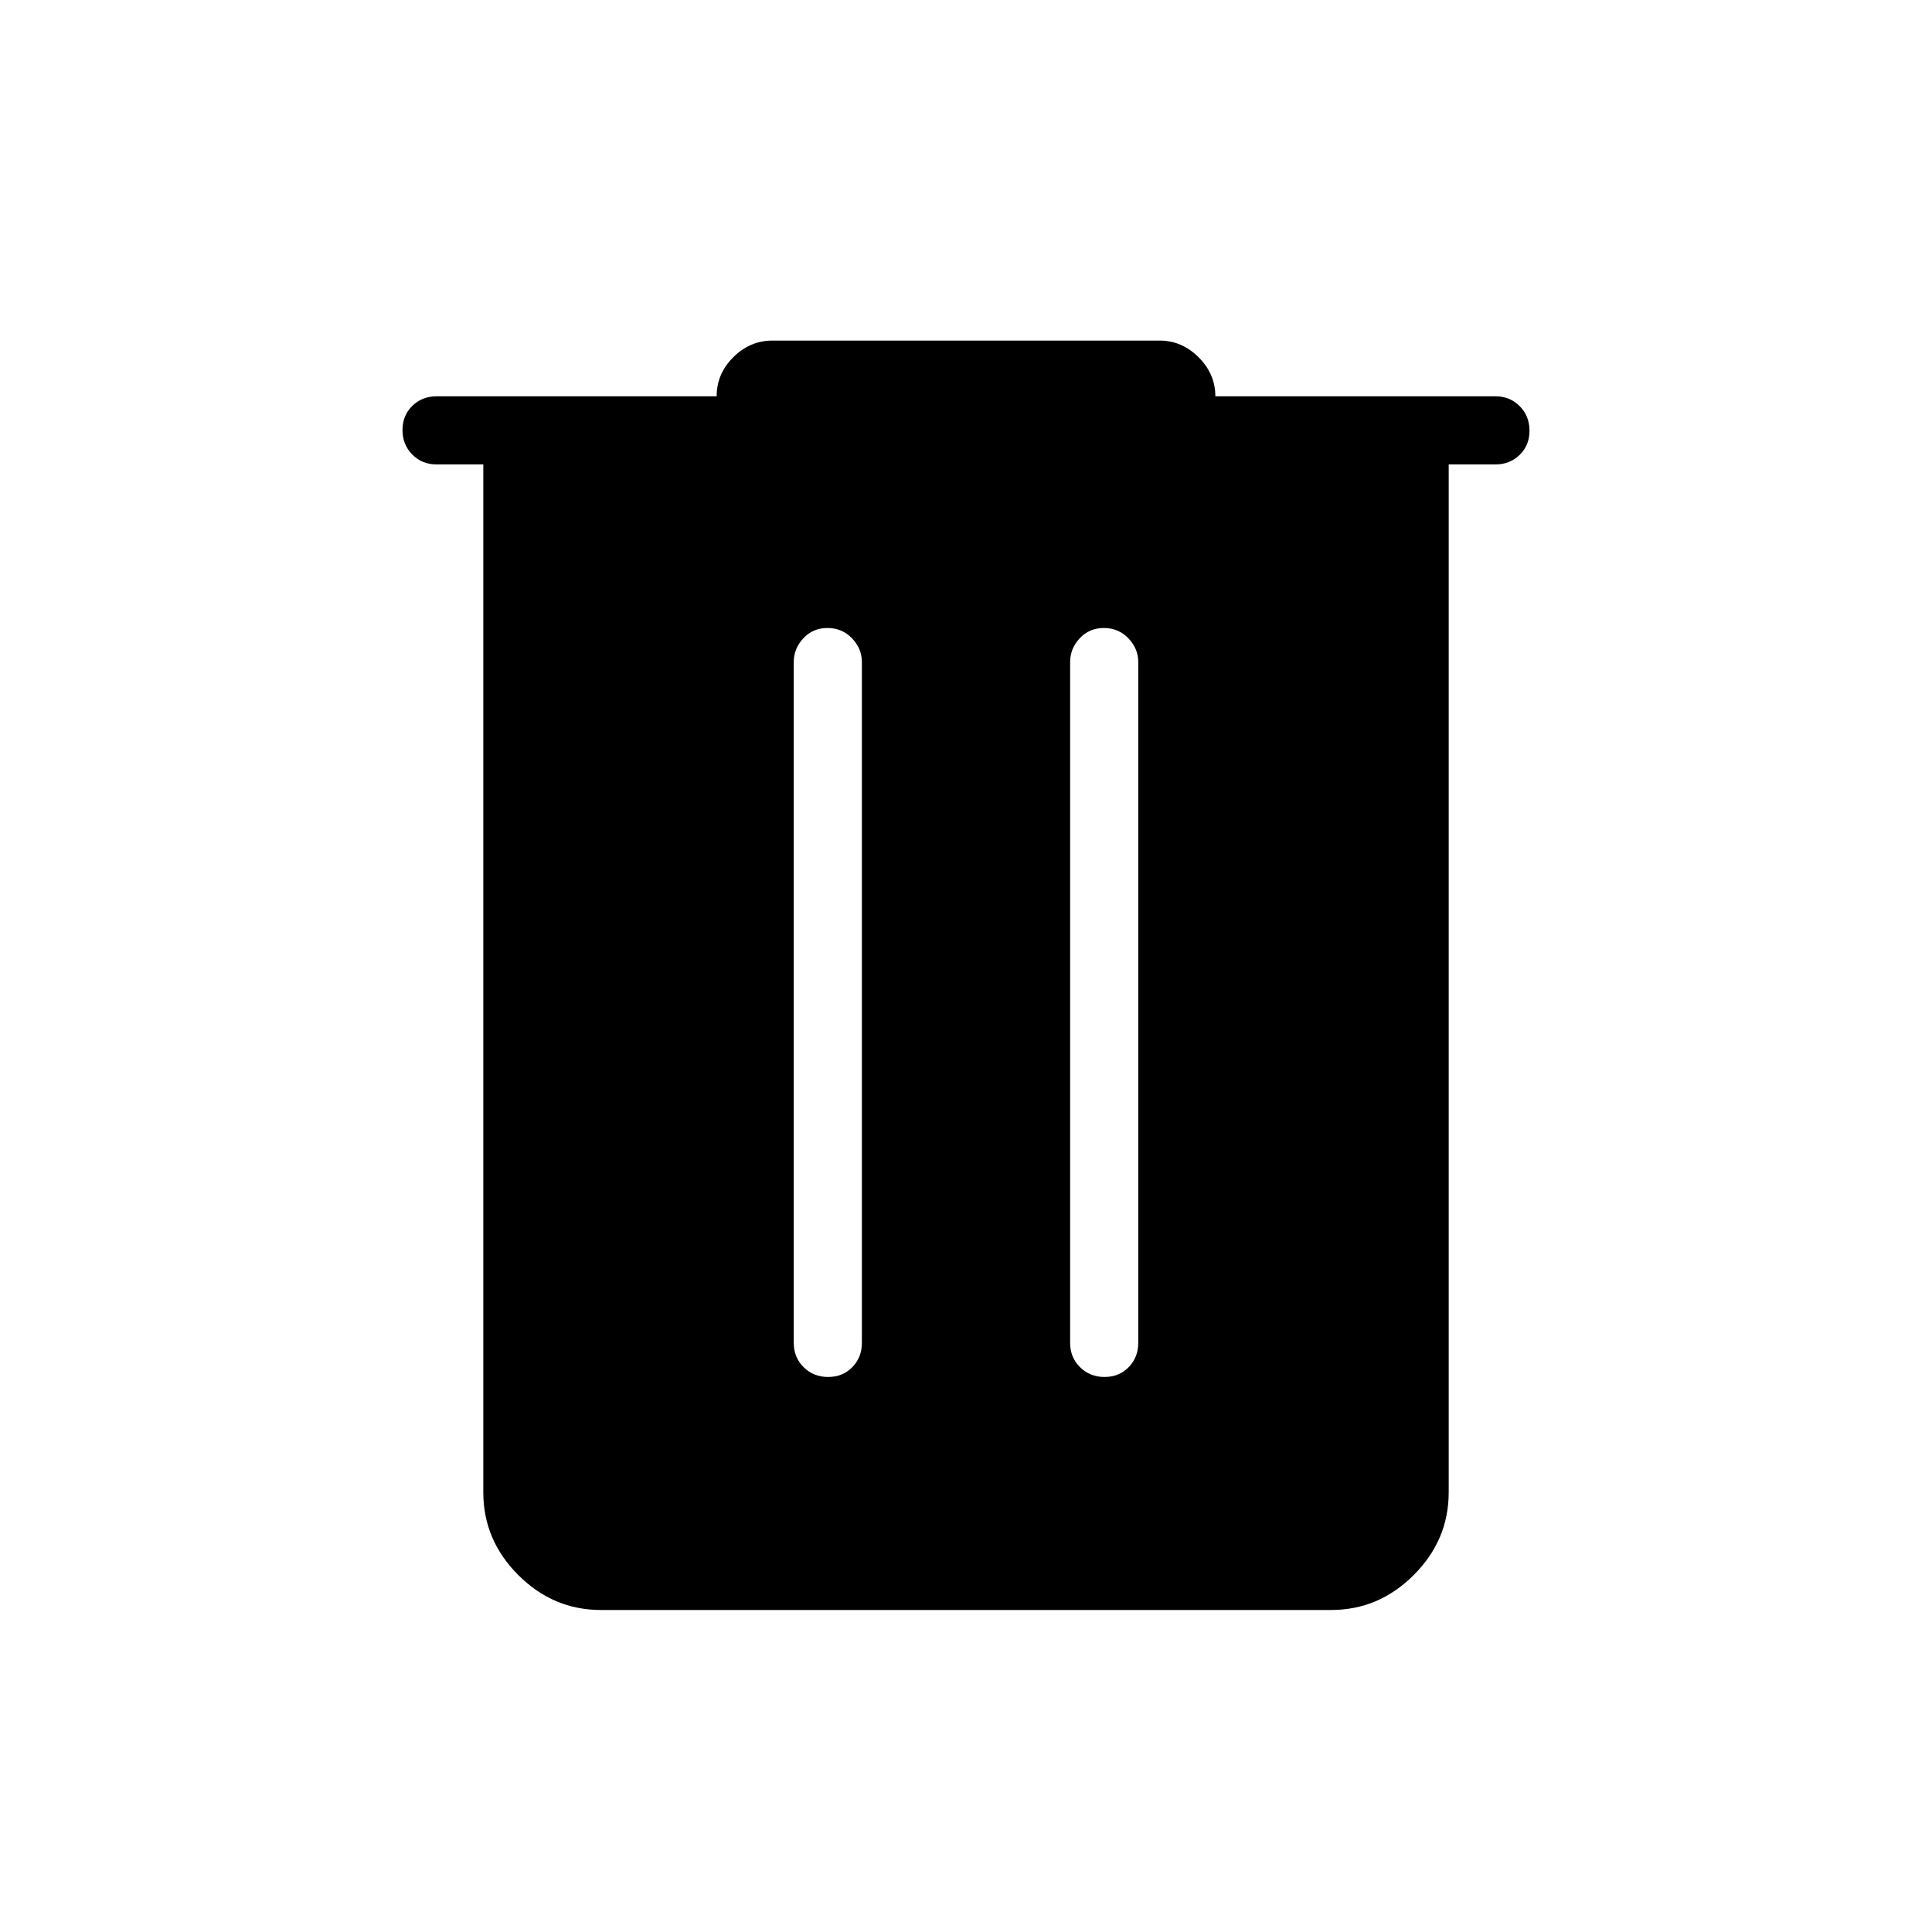 <svg xmlns="http://www.w3.org/2000/svg" height="40" viewBox="0 -960 960 960" width="40"><path d="M298.62-160q-23.72 0-41.09-17.37-17.38-17.37-17.38-41.09v-510.77h-23.23q-7.19 0-12.05-4.91-4.87-4.91-4.87-12.17 0-7.25 4.87-12.01 4.86-4.76 12.05-4.76H356.1q0-11.25 8.31-19.47 8.31-8.22 19.38-8.22h192.42q11.07 0 19.38 8.31 8.31 8.31 8.31 19.38h139.18q7.19 0 12.05 4.91Q760-753.26 760-746t-4.87 12.01q-4.86 4.76-12.05 4.76h-23.23v510.77q0 23.72-17.38 41.09Q685.1-160 661.39-160H298.62Zm112.87-115.79q7.25 0 12.01-4.87t4.76-12.06v-338.31q0-6.69-4.91-11.8-4.91-5.12-12.17-5.12t-12.01 5.12q-4.76 5.11-4.76 11.8v338.31q0 7.19 4.91 12.06t12.17 4.87Zm137.33 0q7.26 0 12.01-4.87 4.76-4.87 4.76-12.06v-338.31q0-6.69-4.91-11.8-4.91-5.12-12.17-5.12-7.25 0-12.01 5.12-4.76 5.11-4.76 11.8v338.31q0 7.19 4.91 12.06t12.17 4.87Z"/></svg>